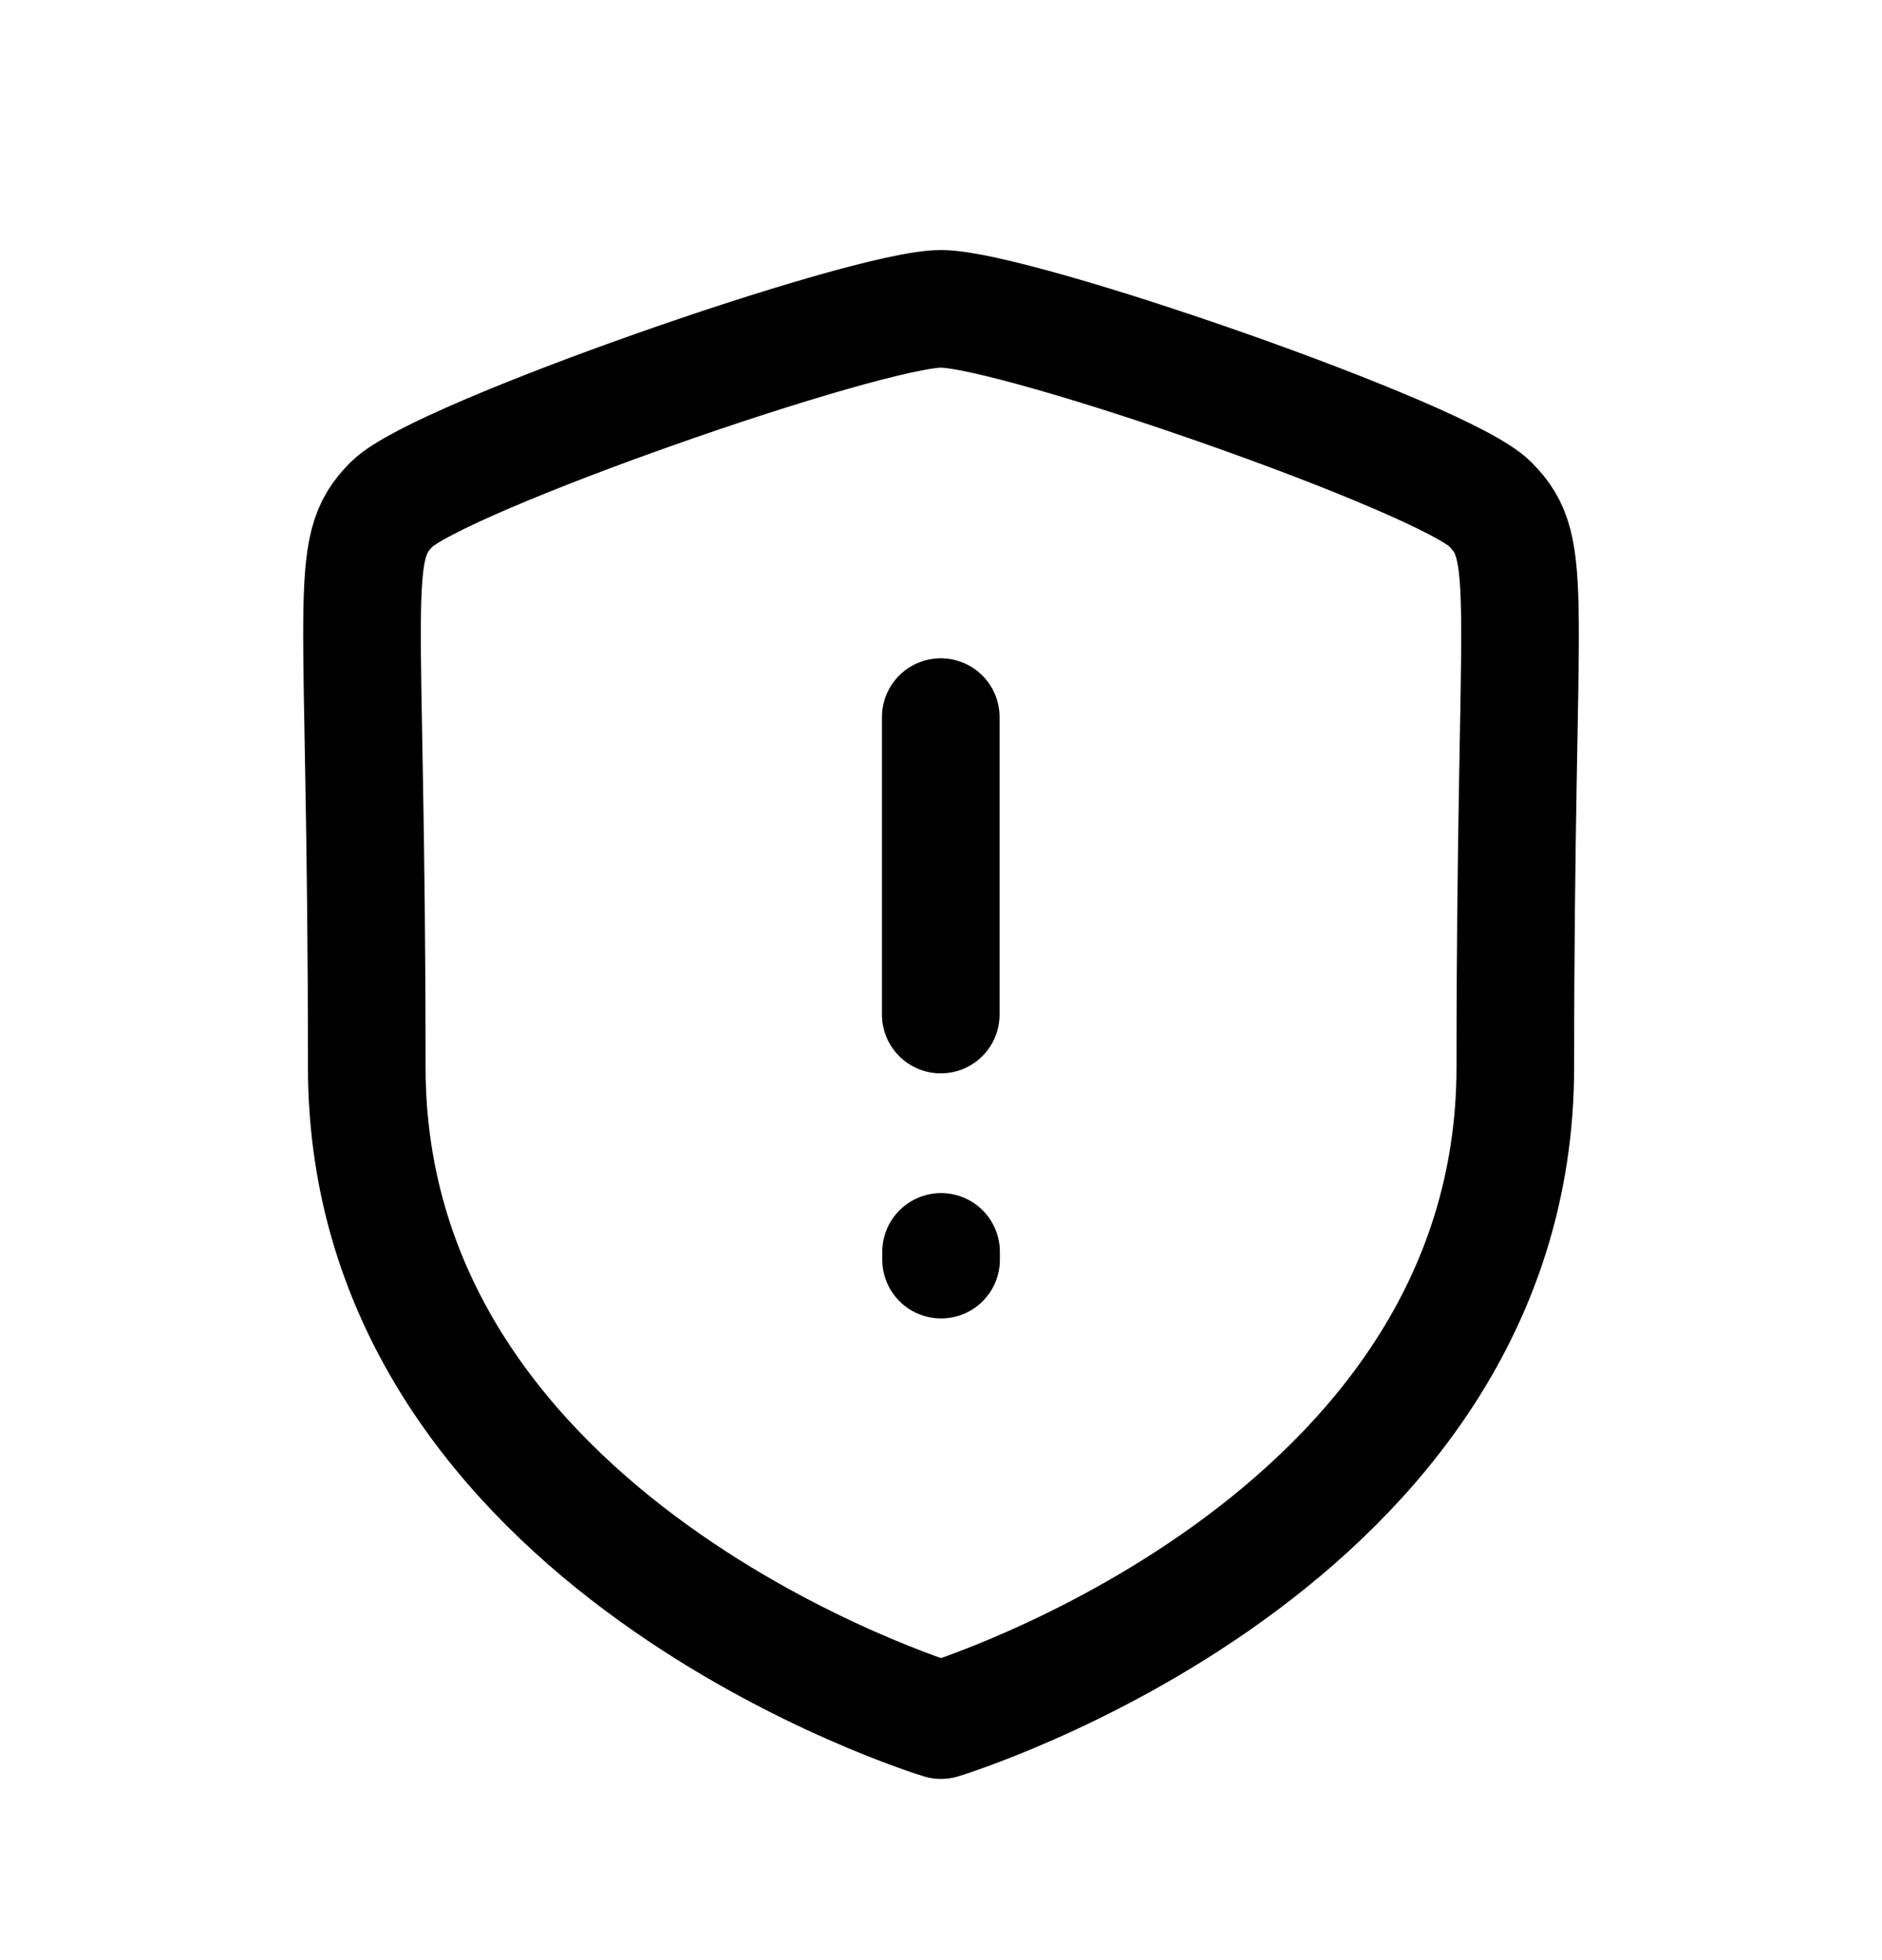 <svg width="24" height="25" viewBox="0 0 24 25" fill="none" xmlns="http://www.w3.org/2000/svg">
<path d="M19.324 13.609C19.324 19.722 12 21.939 12 21.939C12 21.939 4.677 19.723 4.677 13.609C4.677 7.495 4.41 7.017 4.998 6.429C5.587 5.841 11.04 3.939 12 3.939C12.961 3.939 18.413 5.836 19.002 6.429C19.59 7.022 19.324 7.496 19.324 13.609Z" stroke="black" stroke-width="1.5" stroke-linecap="round" stroke-linejoin="round"/>
<path d="M12.001 16.066V15.967" stroke="black" stroke-width="1.5" stroke-linecap="round" stroke-linejoin="round"/>
<path d="M11.997 9.146V12.94" stroke="black" stroke-width="1.5" stroke-linecap="round" stroke-linejoin="round"/>
</svg>